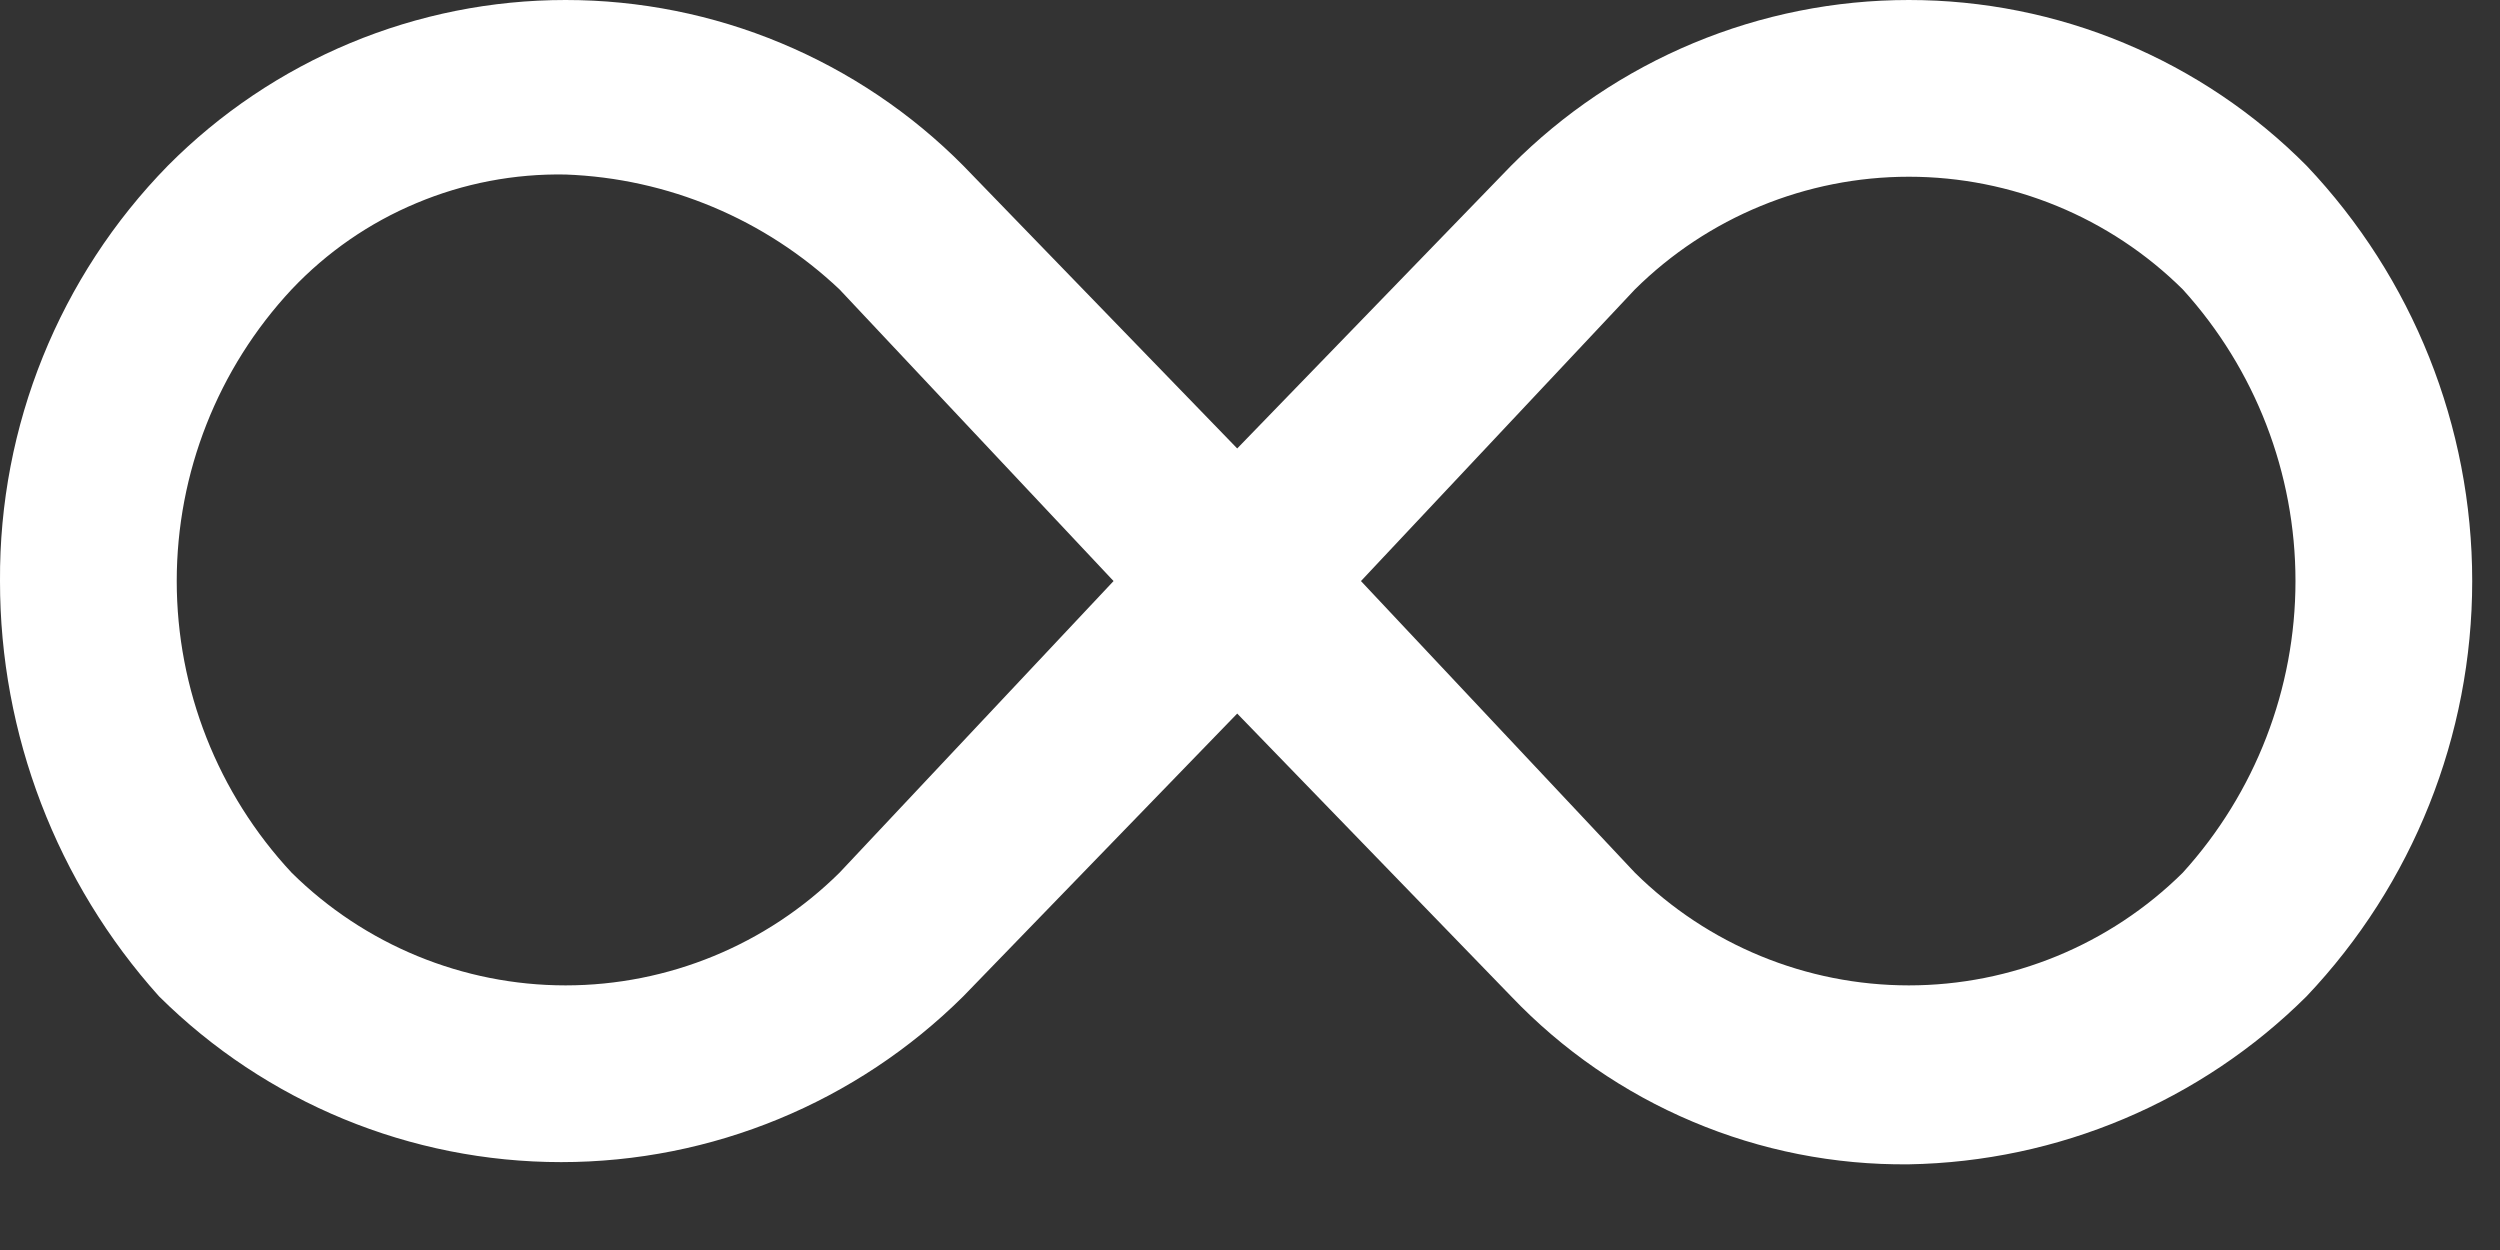 <svg width="26" height="13" viewBox="0 0 26 13" fill="none" xmlns="http://www.w3.org/2000/svg">
<rect x="0" y="0" width="26" height="13" fill="#333333" stroke="none"/>
<path id="Vector" d="M19.852 12.109C19.08 12.117 18.314 11.966 17.603 11.665C16.891 11.365 16.249 10.921 15.716 10.362L12.867 7.421L10.018 10.362C8.906 11.466 7.403 12.086 5.836 12.086C4.269 12.086 2.766 11.466 1.654 10.362C0.589 9.176 -0.001 7.637 0 6.043C-0.01 4.429 0.617 2.876 1.746 1.723C2.288 1.177 2.932 0.744 3.642 0.448C4.352 0.152 5.113 0 5.882 0C6.651 0 7.413 0.152 8.122 0.448C8.832 0.744 9.477 1.177 10.018 1.723L12.867 4.664L15.716 1.723C16.258 1.177 16.902 0.744 17.612 0.448C18.322 0.152 19.083 0 19.852 0C20.621 0 21.383 0.152 22.092 0.448C22.802 0.744 23.446 1.177 23.988 1.723C25.094 2.889 25.711 4.435 25.711 6.043C25.711 7.65 25.094 9.196 23.988 10.362C22.887 11.457 21.404 12.082 19.852 12.109ZM14.154 6.043L17.003 9.076C17.761 9.826 18.785 10.248 19.852 10.248C20.919 10.248 21.943 9.826 22.701 9.076C23.455 8.245 23.873 7.164 23.873 6.043C23.873 4.921 23.455 3.84 22.701 3.01C21.943 2.259 20.919 1.838 19.852 1.838C18.785 1.838 17.761 2.259 17.003 3.01L14.154 6.043ZM5.882 1.815C5.35 1.805 4.822 1.906 4.332 2.112C3.841 2.317 3.399 2.623 3.033 3.01C2.265 3.833 1.838 4.917 1.838 6.043C1.838 7.169 2.265 8.252 3.033 9.076C3.791 9.826 4.815 10.248 5.882 10.248C6.949 10.248 7.973 9.826 8.731 9.076L11.581 6.043L8.731 3.01C7.958 2.279 6.945 1.854 5.882 1.815Z" fill="white"/>
</svg>
